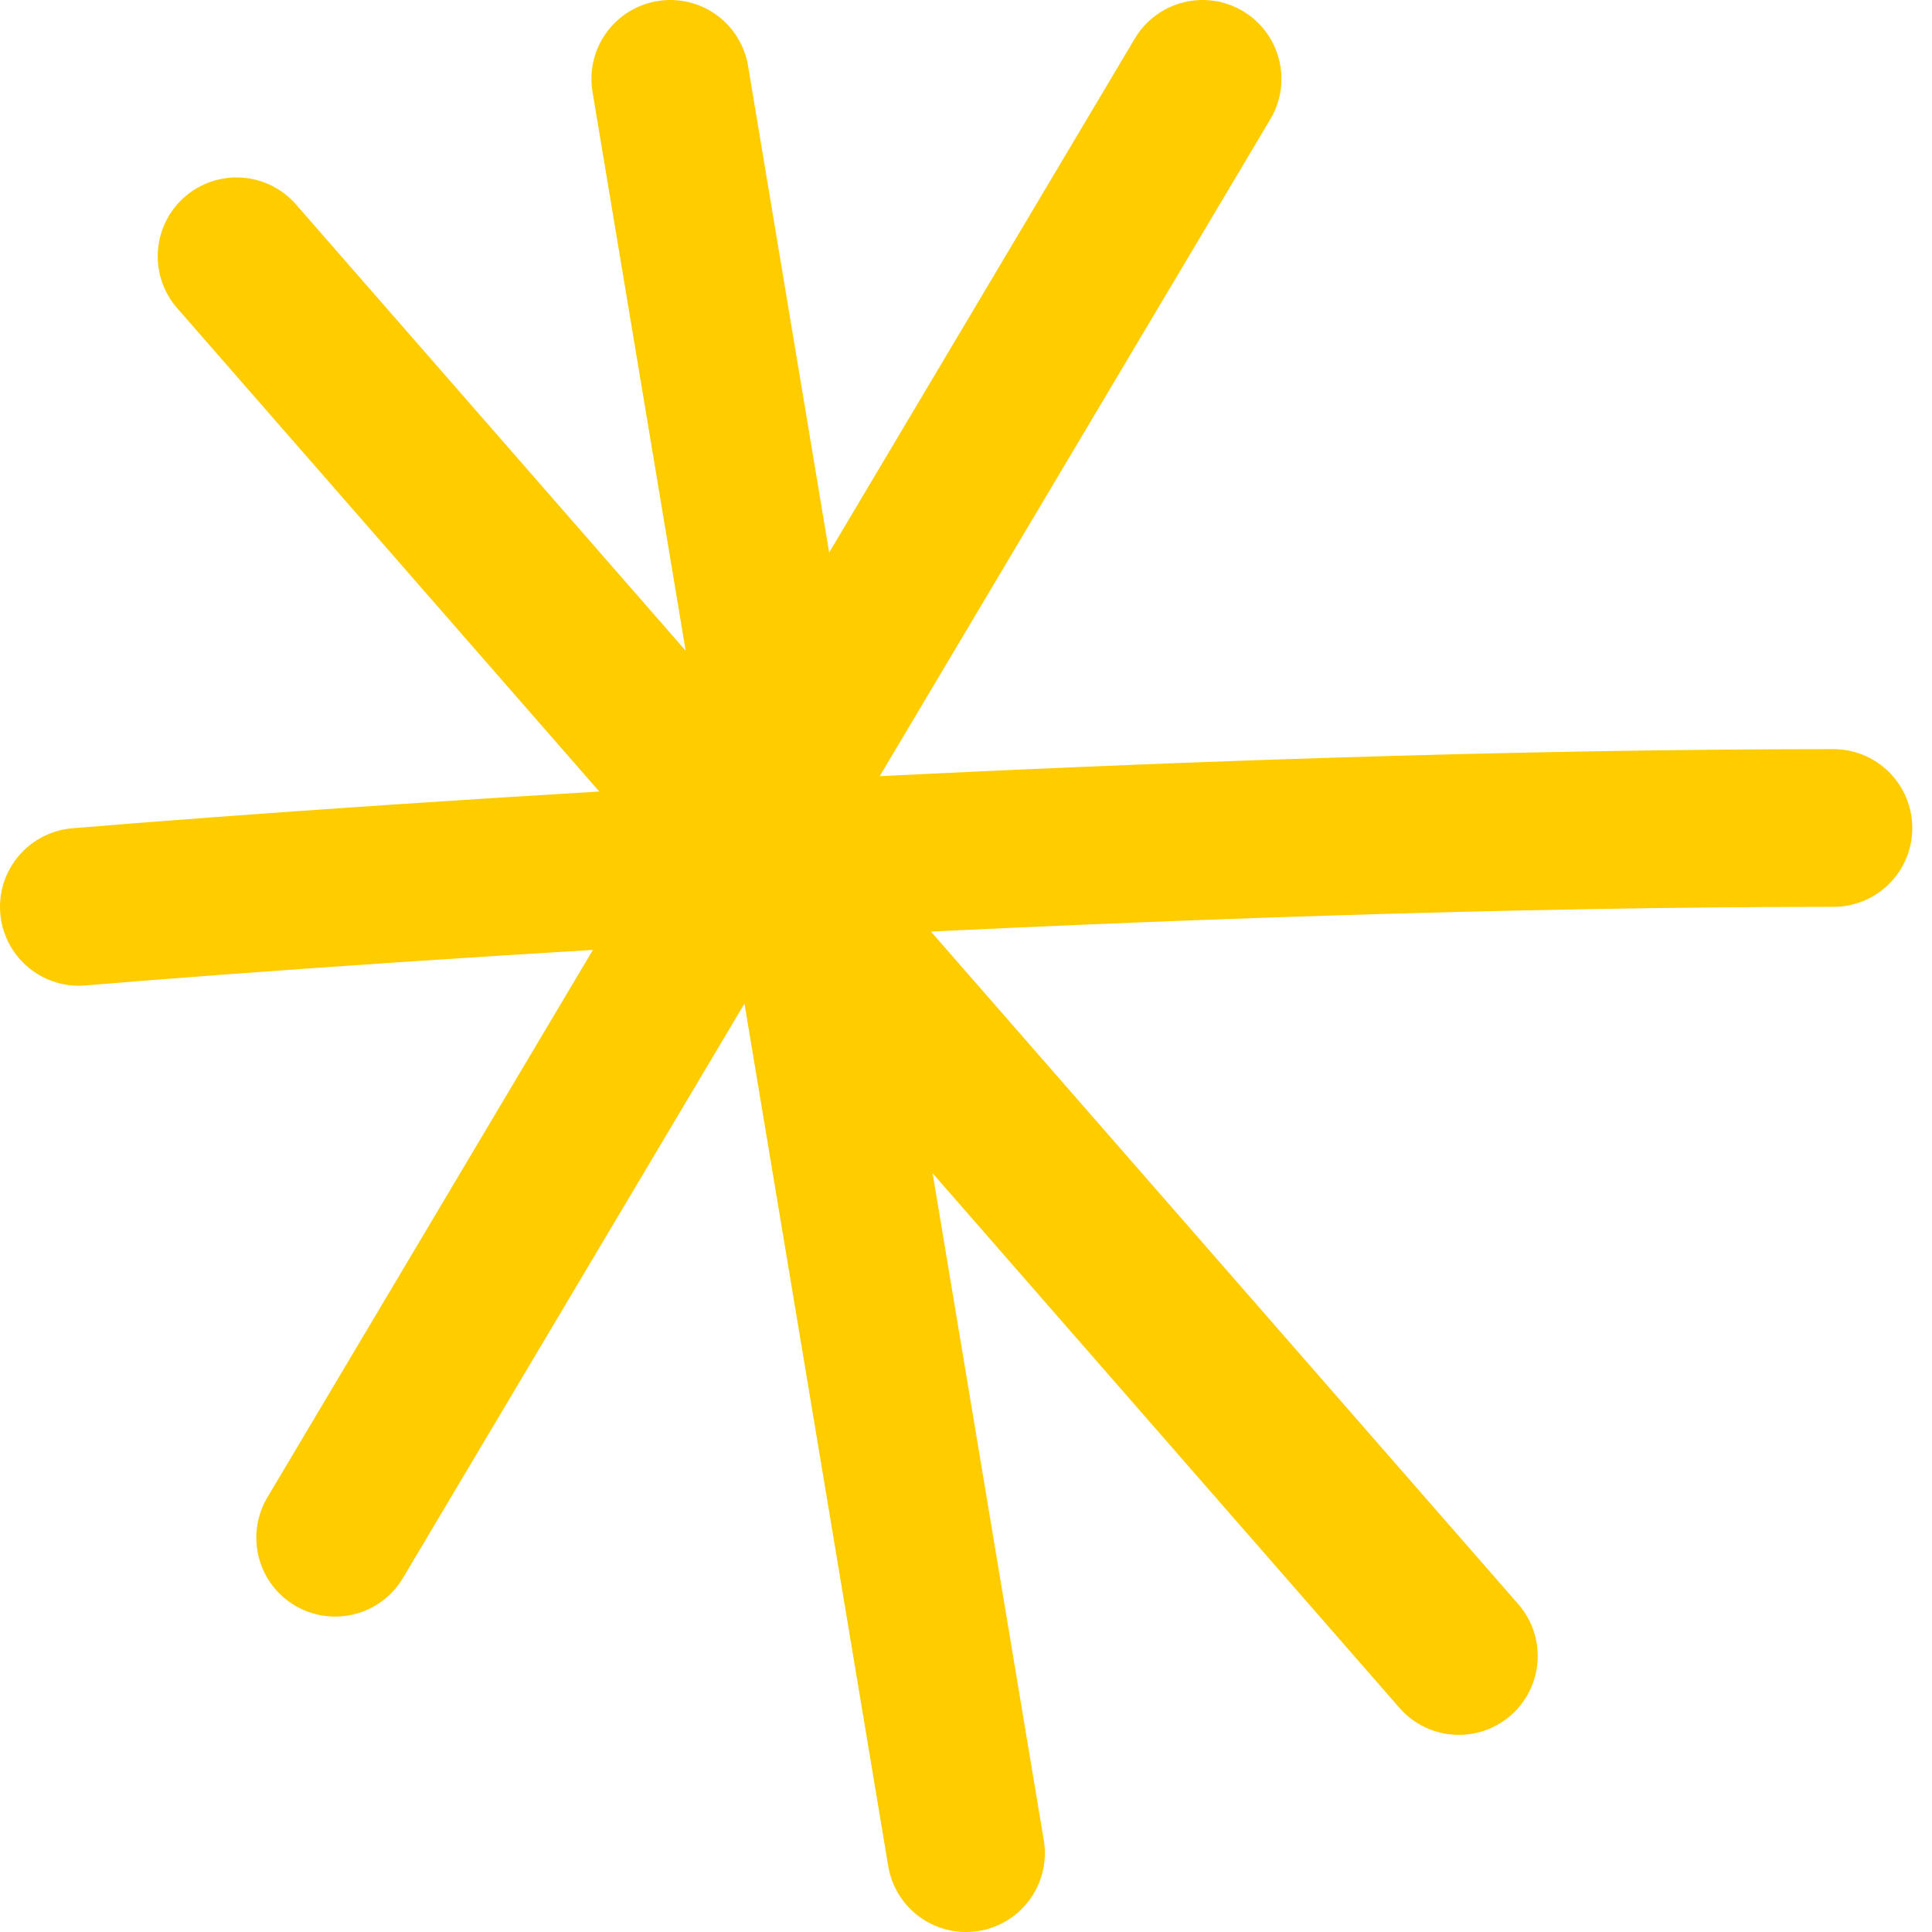 <svg width="49" height="49" viewBox="0 0 49 49" fill="none" xmlns="http://www.w3.org/2000/svg">
<path d="M6 6.5L37 42M30.5 2L8.5 39M17 2L24.5 47M2 23C10 22.333 30.1 21 46.5 21" stroke="#FFCC00" stroke-width="4" stroke-linecap="round" stroke-linejoin="round"/>
</svg>
